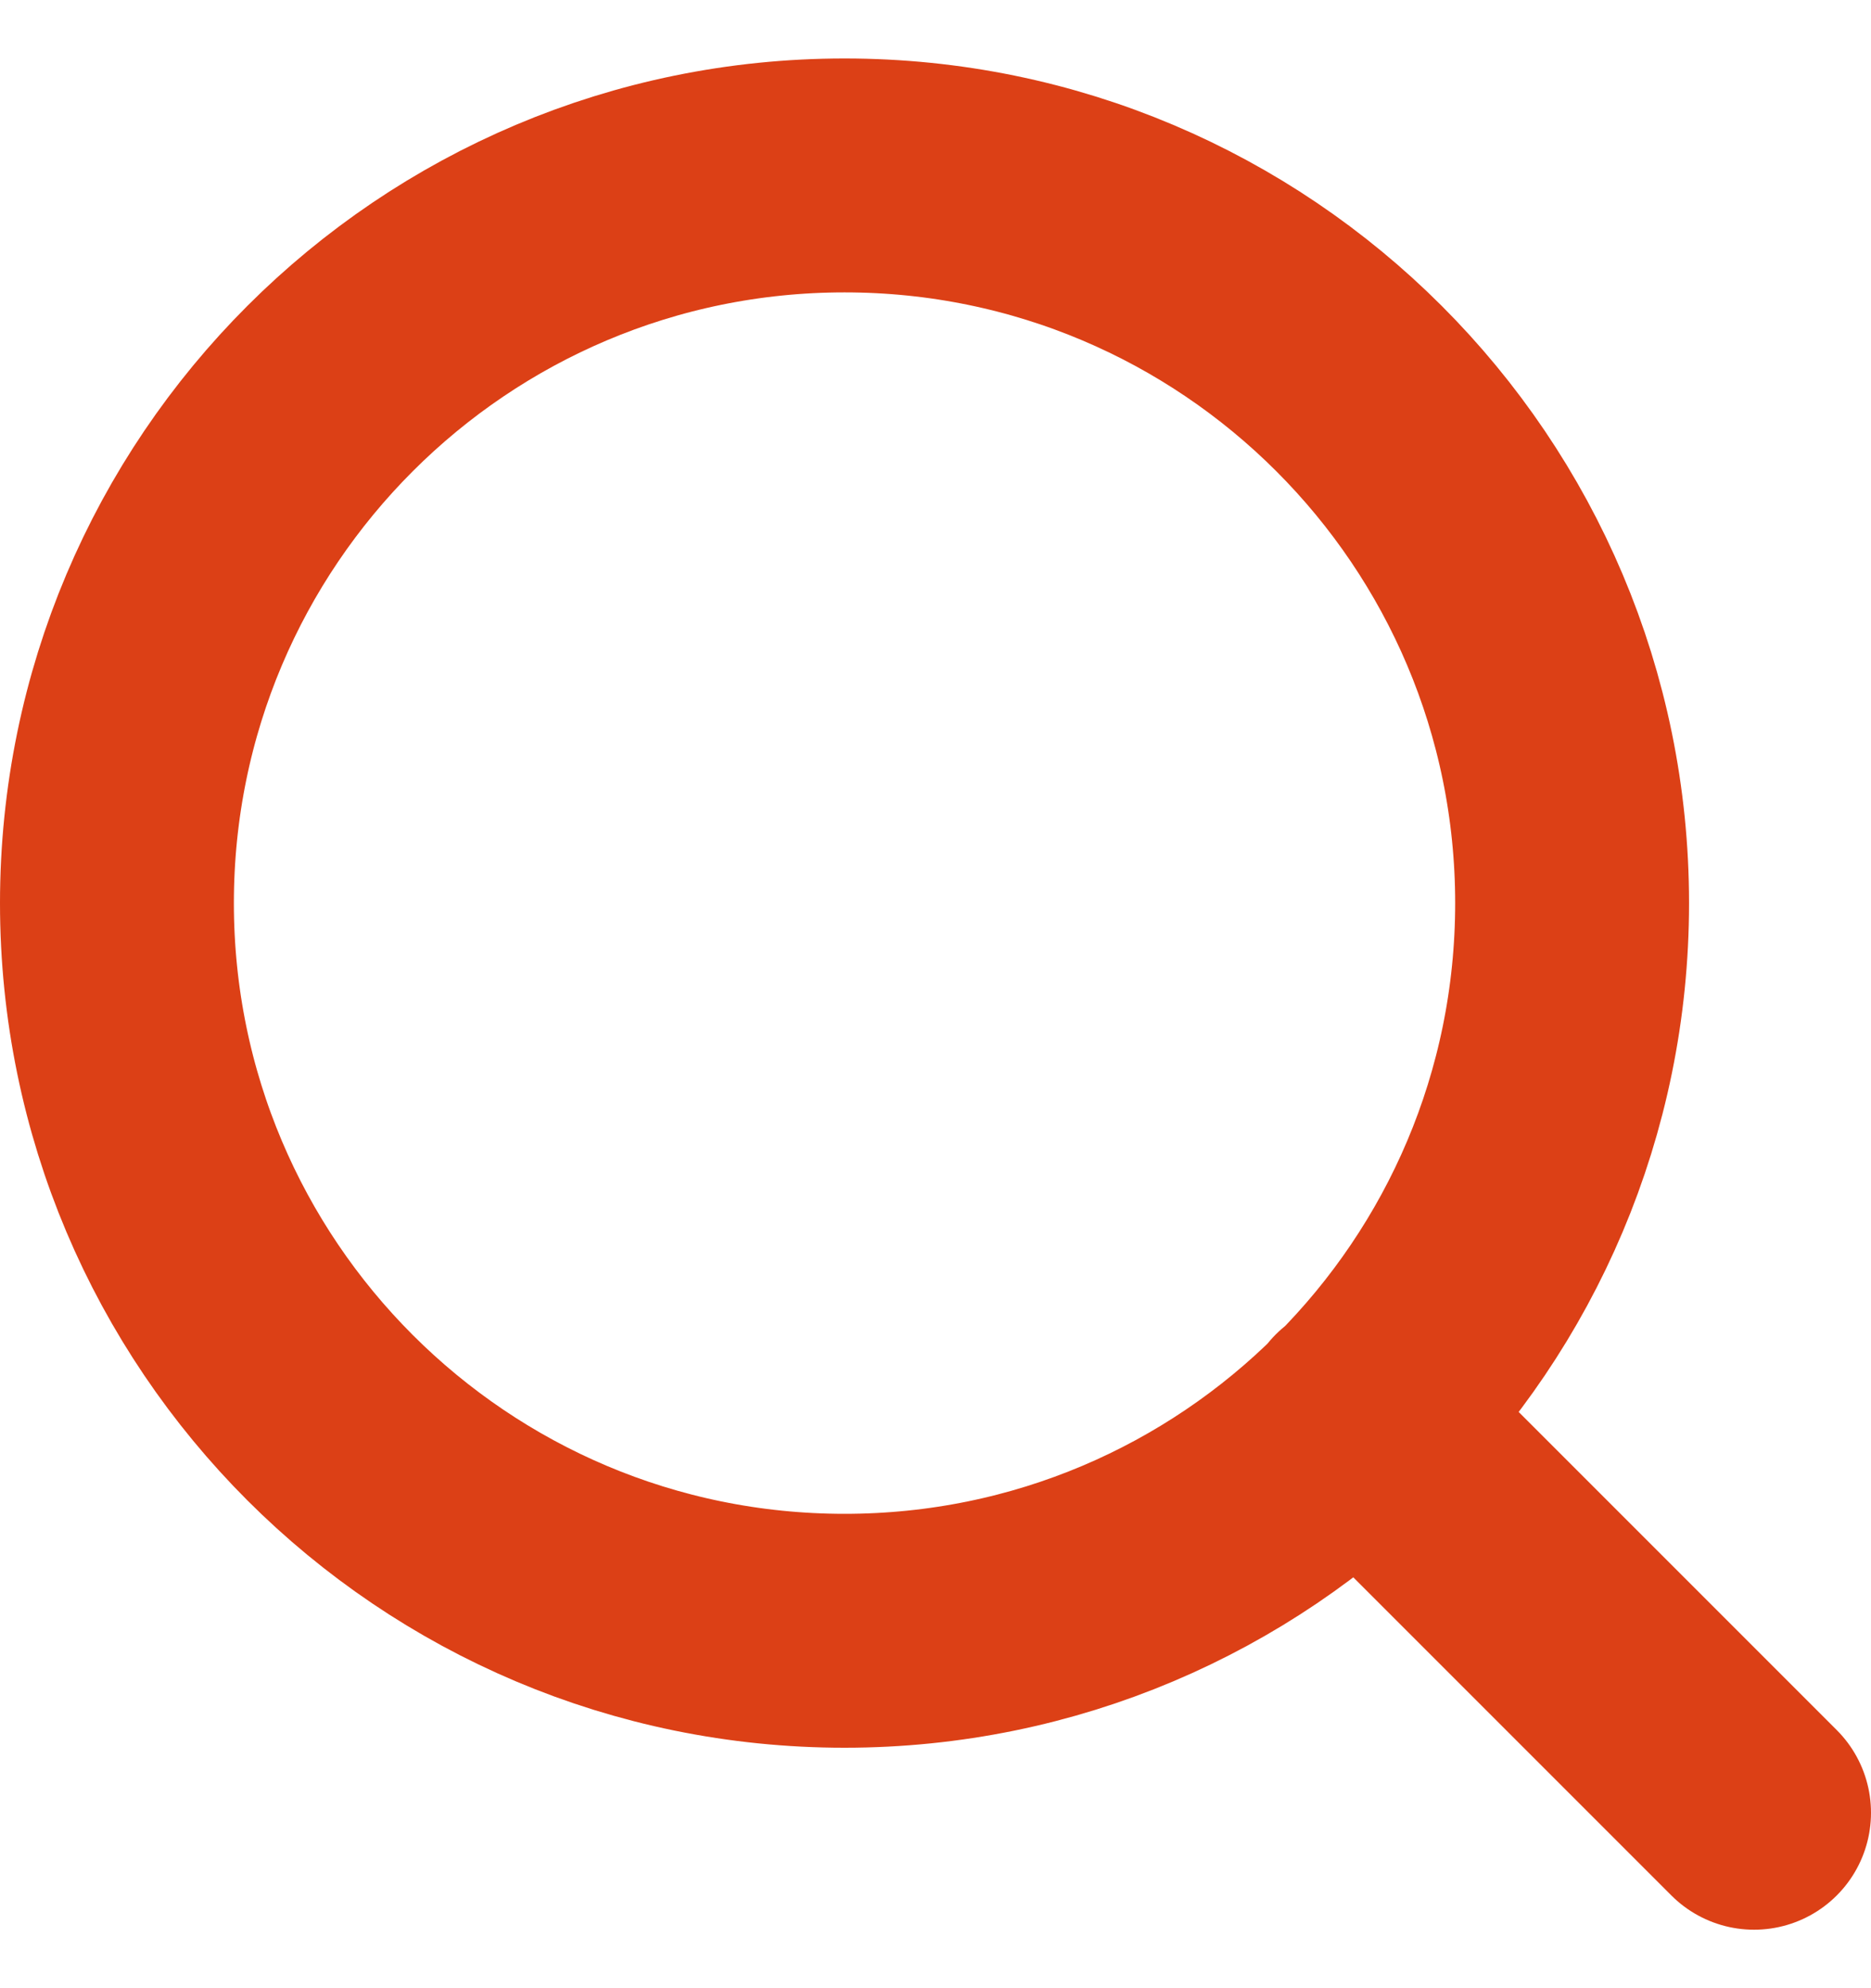 <svg width="16" height="17" viewBox="0 0 16 17" fill="none" xmlns="http://www.w3.org/2000/svg">
<path d="M15 15.5L11.617 12.117M13.444 7.722C13.444 11.159 10.659 13.944 7.222 13.944C3.786 13.944 1 11.159 1 7.722C1 4.286 3.786 1.5 7.222 1.5C10.659 1.5 13.444 4.286 13.444 7.722Z" stroke="#DC4016" stroke-width="2" stroke-linecap="round" stroke-linejoin="round"/>
</svg>
